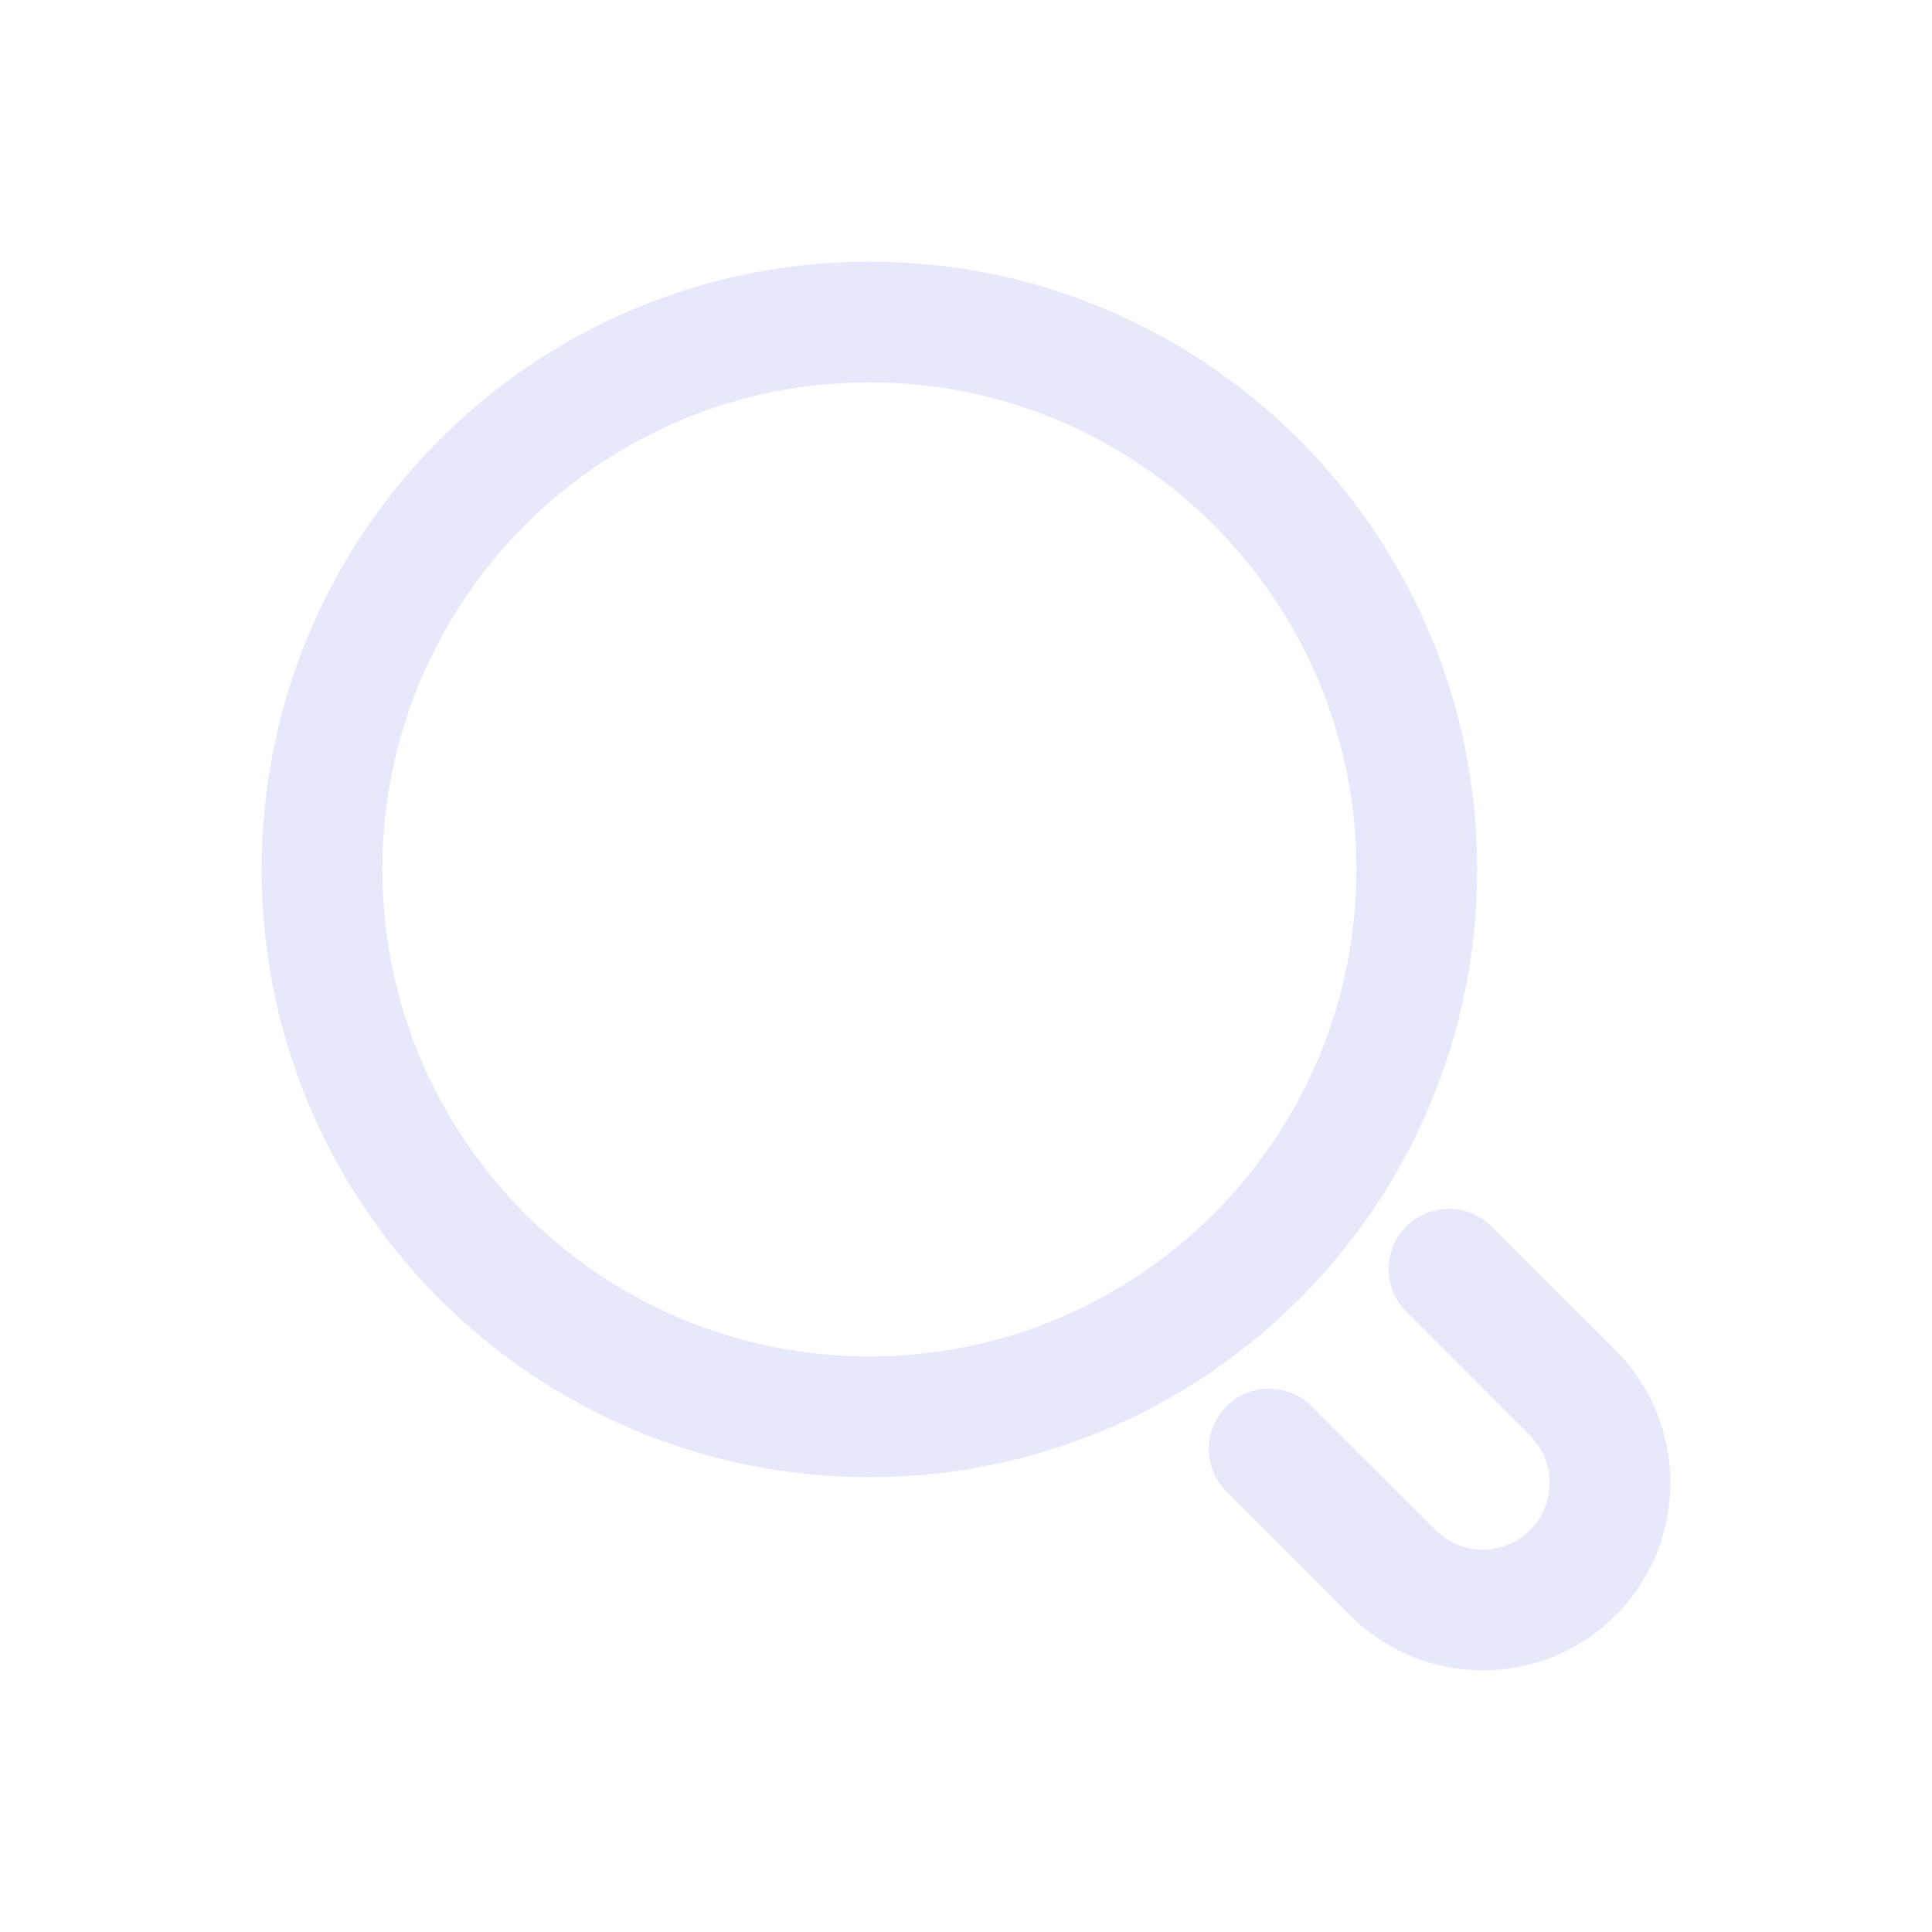 <svg width="24" height="24" viewBox="0 0 24 24" fill="none" xmlns="http://www.w3.org/2000/svg">
<path d="M17.303 19.537L17.834 19.007L17.834 19.007L17.303 19.537ZM19.537 17.303L20.068 16.773L20.068 16.773L19.537 17.303ZM18.53 15.236C18.237 14.943 17.762 14.943 17.47 15.236C17.177 15.529 17.177 16.003 17.47 16.296L18.53 15.236ZM16.296 17.47C16.003 17.177 15.529 17.177 15.236 17.47C14.943 17.763 14.943 18.237 15.236 18.53L16.296 17.47ZM4.75 10.8C4.75 7.459 7.459 4.75 10.8 4.75V3.25C6.63 3.25 3.25 6.63 3.25 10.8H4.75ZM10.8 4.75C14.141 4.75 16.85 7.459 16.85 10.8H18.35C18.35 6.63 14.97 3.25 10.8 3.25V4.75ZM16.85 10.8C16.85 14.141 14.141 16.85 10.8 16.85V18.35C14.97 18.35 18.35 14.97 18.35 10.8H16.85ZM10.8 16.85C7.459 16.85 4.75 14.141 4.75 10.8H3.25C3.25 14.97 6.63 18.35 10.8 18.35V16.85ZM19.007 19.007C18.683 19.331 18.158 19.331 17.834 19.007L16.773 20.068C17.683 20.977 19.158 20.977 20.068 20.068L19.007 19.007ZM19.007 17.834C19.331 18.158 19.331 18.683 19.007 19.007L20.068 20.068C20.977 19.158 20.977 17.683 20.068 16.773L19.007 17.834ZM17.47 16.296L19.007 17.834L20.068 16.773L18.53 15.236L17.47 16.296ZM17.834 19.007L16.296 17.47L15.236 18.53L16.773 20.068L17.834 19.007Z" fill="#E8E8FC"/>
</svg>
